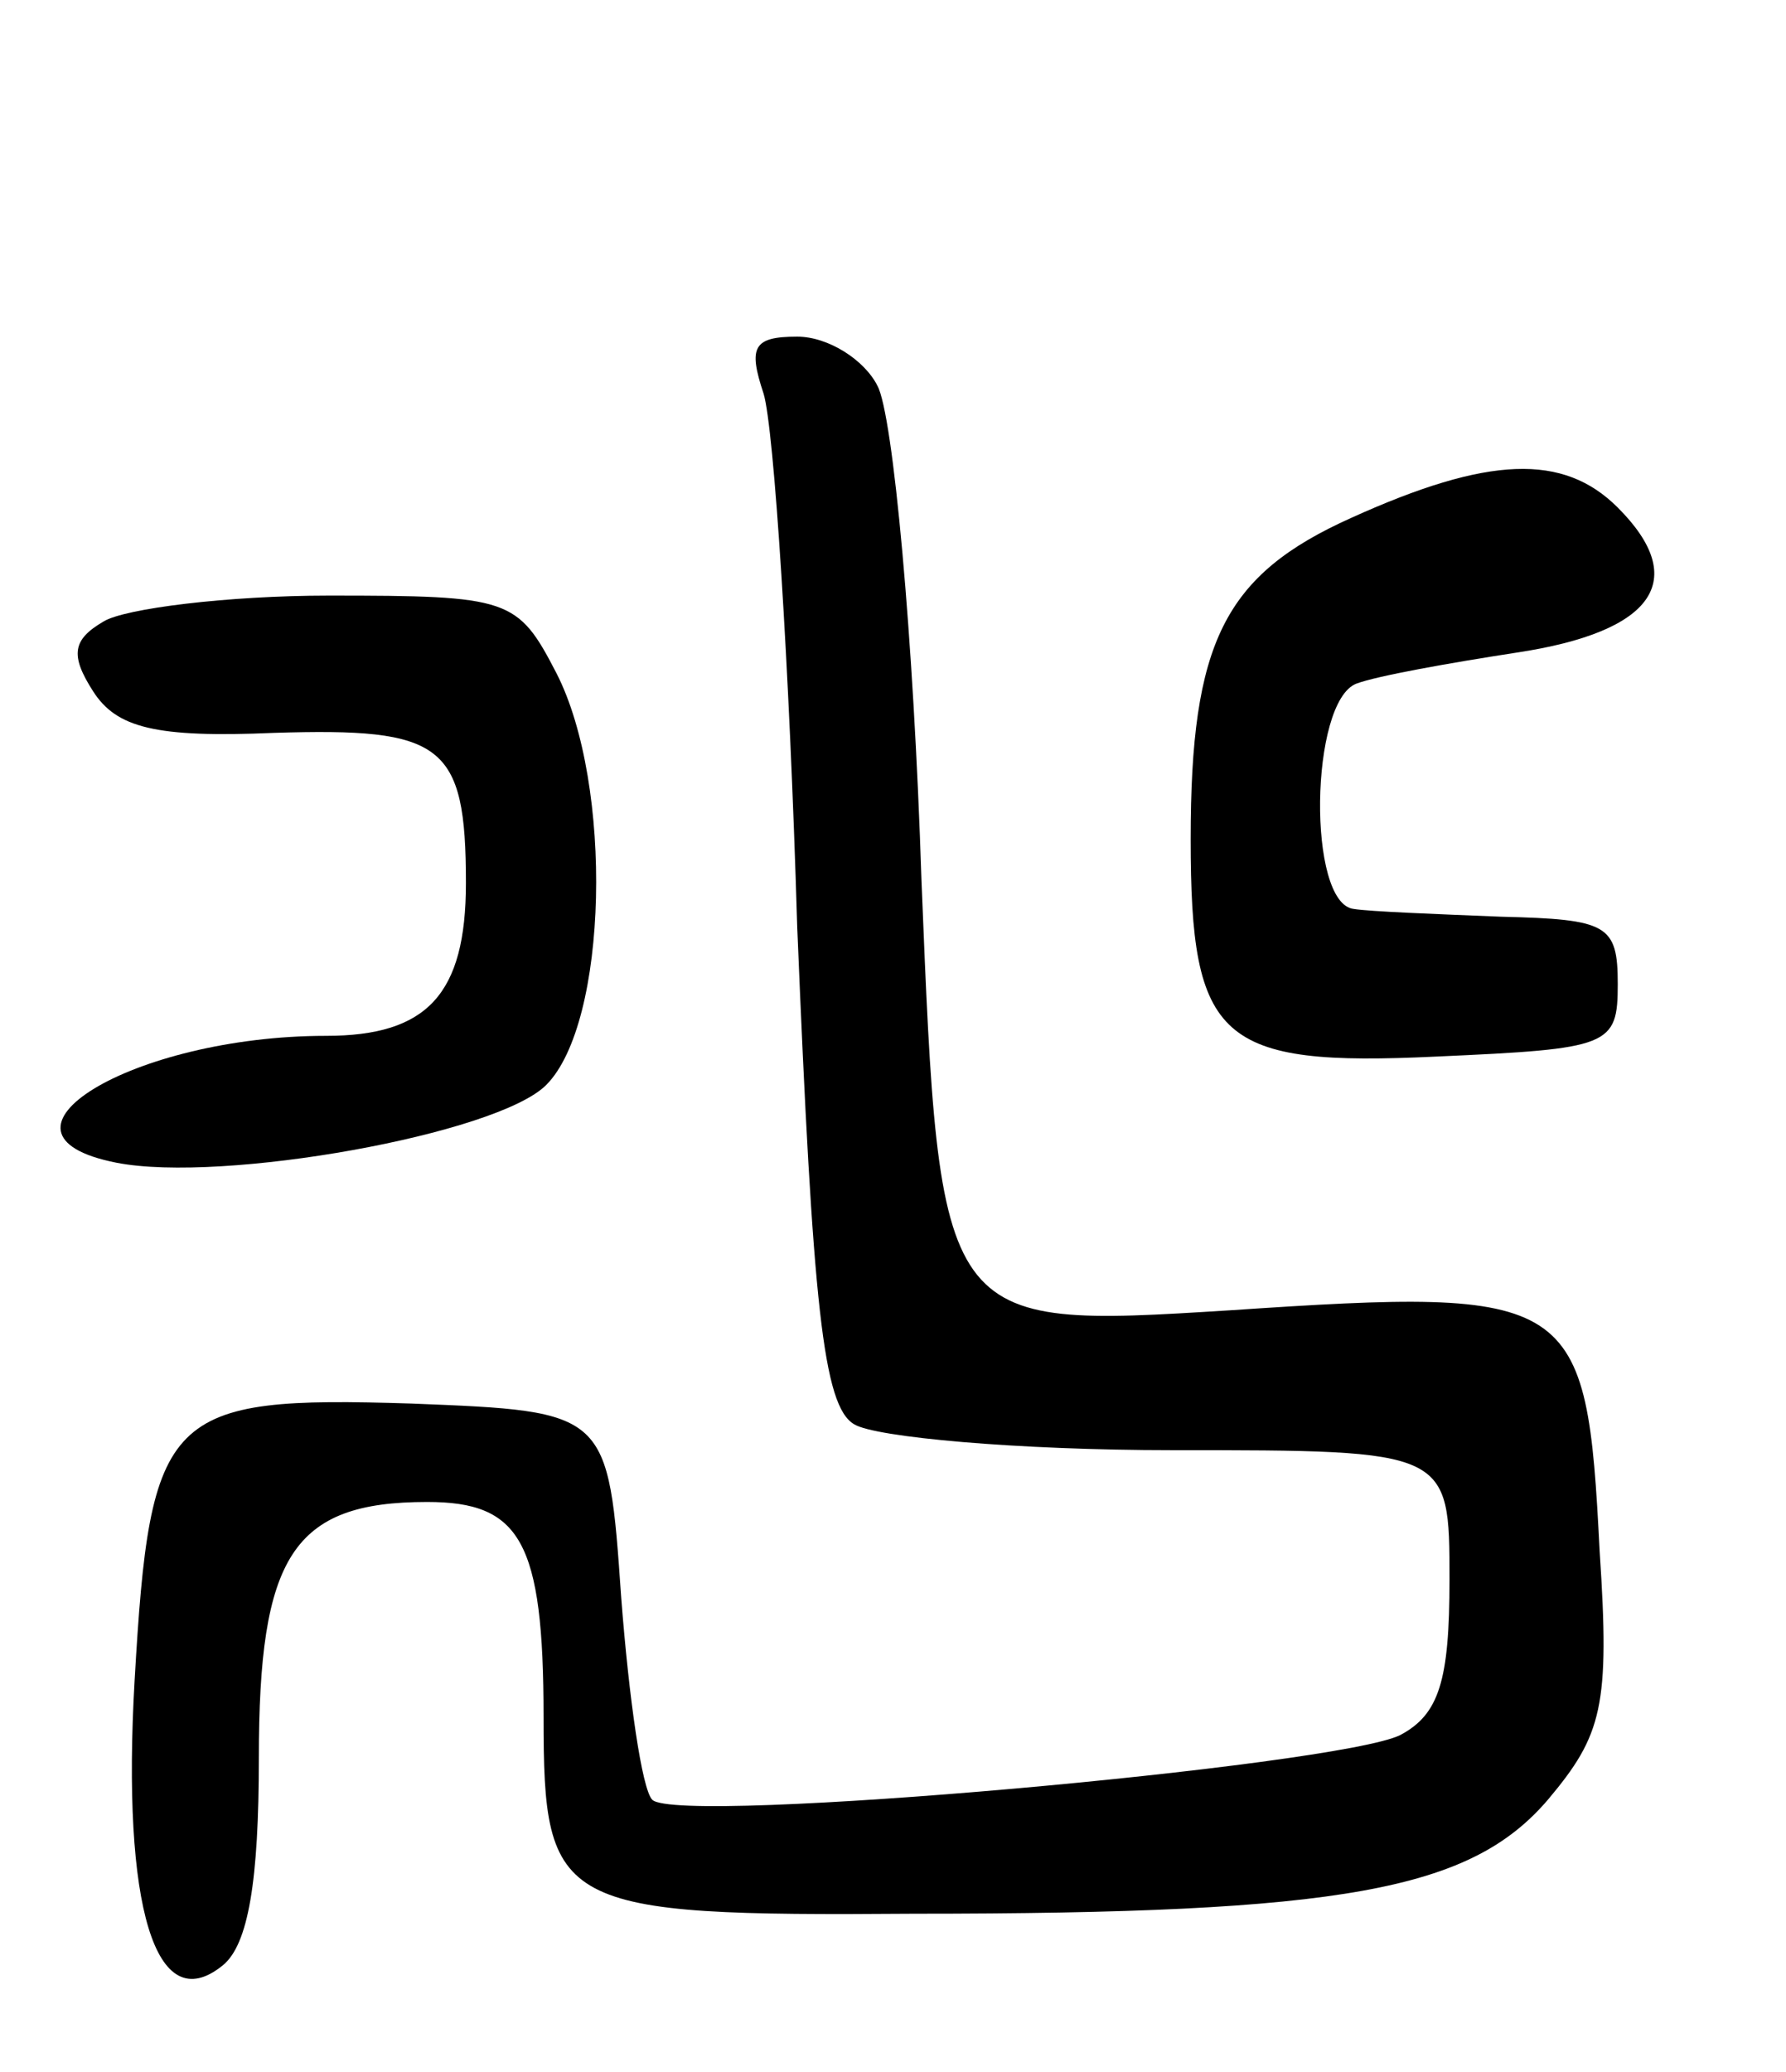 <svg version="1.0" xmlns="http://www.w3.org/2000/svg"
 width="69pt" height="80pt" viewBox="0 0 69 80"
 preserveAspectRatio="xMidYMid meet">
<g transform="translate(0,80) scale(0.1,-0.1)"
fill="#000000" stroke="none">
<path d="M295 648 c4 -13 10 -105 13 -206 6 -146 10 -185 22 -192 8 -5 63 -10
123 -10 107 0 107 0 107 -50 0 -39 -4 -52 -19 -60 -24 -12 -279 -35 -289 -25
-4 4 -9 39 -12 78 -5 72 -5 72 -81 75 -95 3 -101 -3 -107 -107 -5 -87 8 -131
34 -110 10 8 14 33 14 80 0 78 13 99 65 99 36 0 45 -15 45 -83 0 -74 5 -77
143 -76 166 0 215 9 245 44 21 25 24 36 20 96 -5 99 -9 102 -143 93 -112 -7
-112 -7 -119 166 -3 94 -11 180 -17 191 -5 10 -19 19 -31 19 -17 0 -19 -4 -13
-22z"/>
<path d="M522 600 c-49 -22 -62 -48 -62 -124 0 -78 11 -88 95 -84 67 3 70 4
70 28 0 23 -4 25 -45 26 -25 1 -51 2 -57 3 -18 2 -17 80 1 87 8 3 36 8 62 12
53 8 67 28 39 56 -21 21 -50 20 -103 -4z"/>
<path d="M40 560 c-12 -7 -13 -13 -4 -27 9 -14 24 -18 70 -16 65 2 74 -4 74
-58 0 -43 -15 -59 -54 -59 -75 0 -137 -38 -81 -49 41 -8 147 11 166 30 24 24
26 116 4 159 -15 29 -18 30 -88 30 -39 0 -79 -5 -87 -10z"/>
</g>
</svg>
